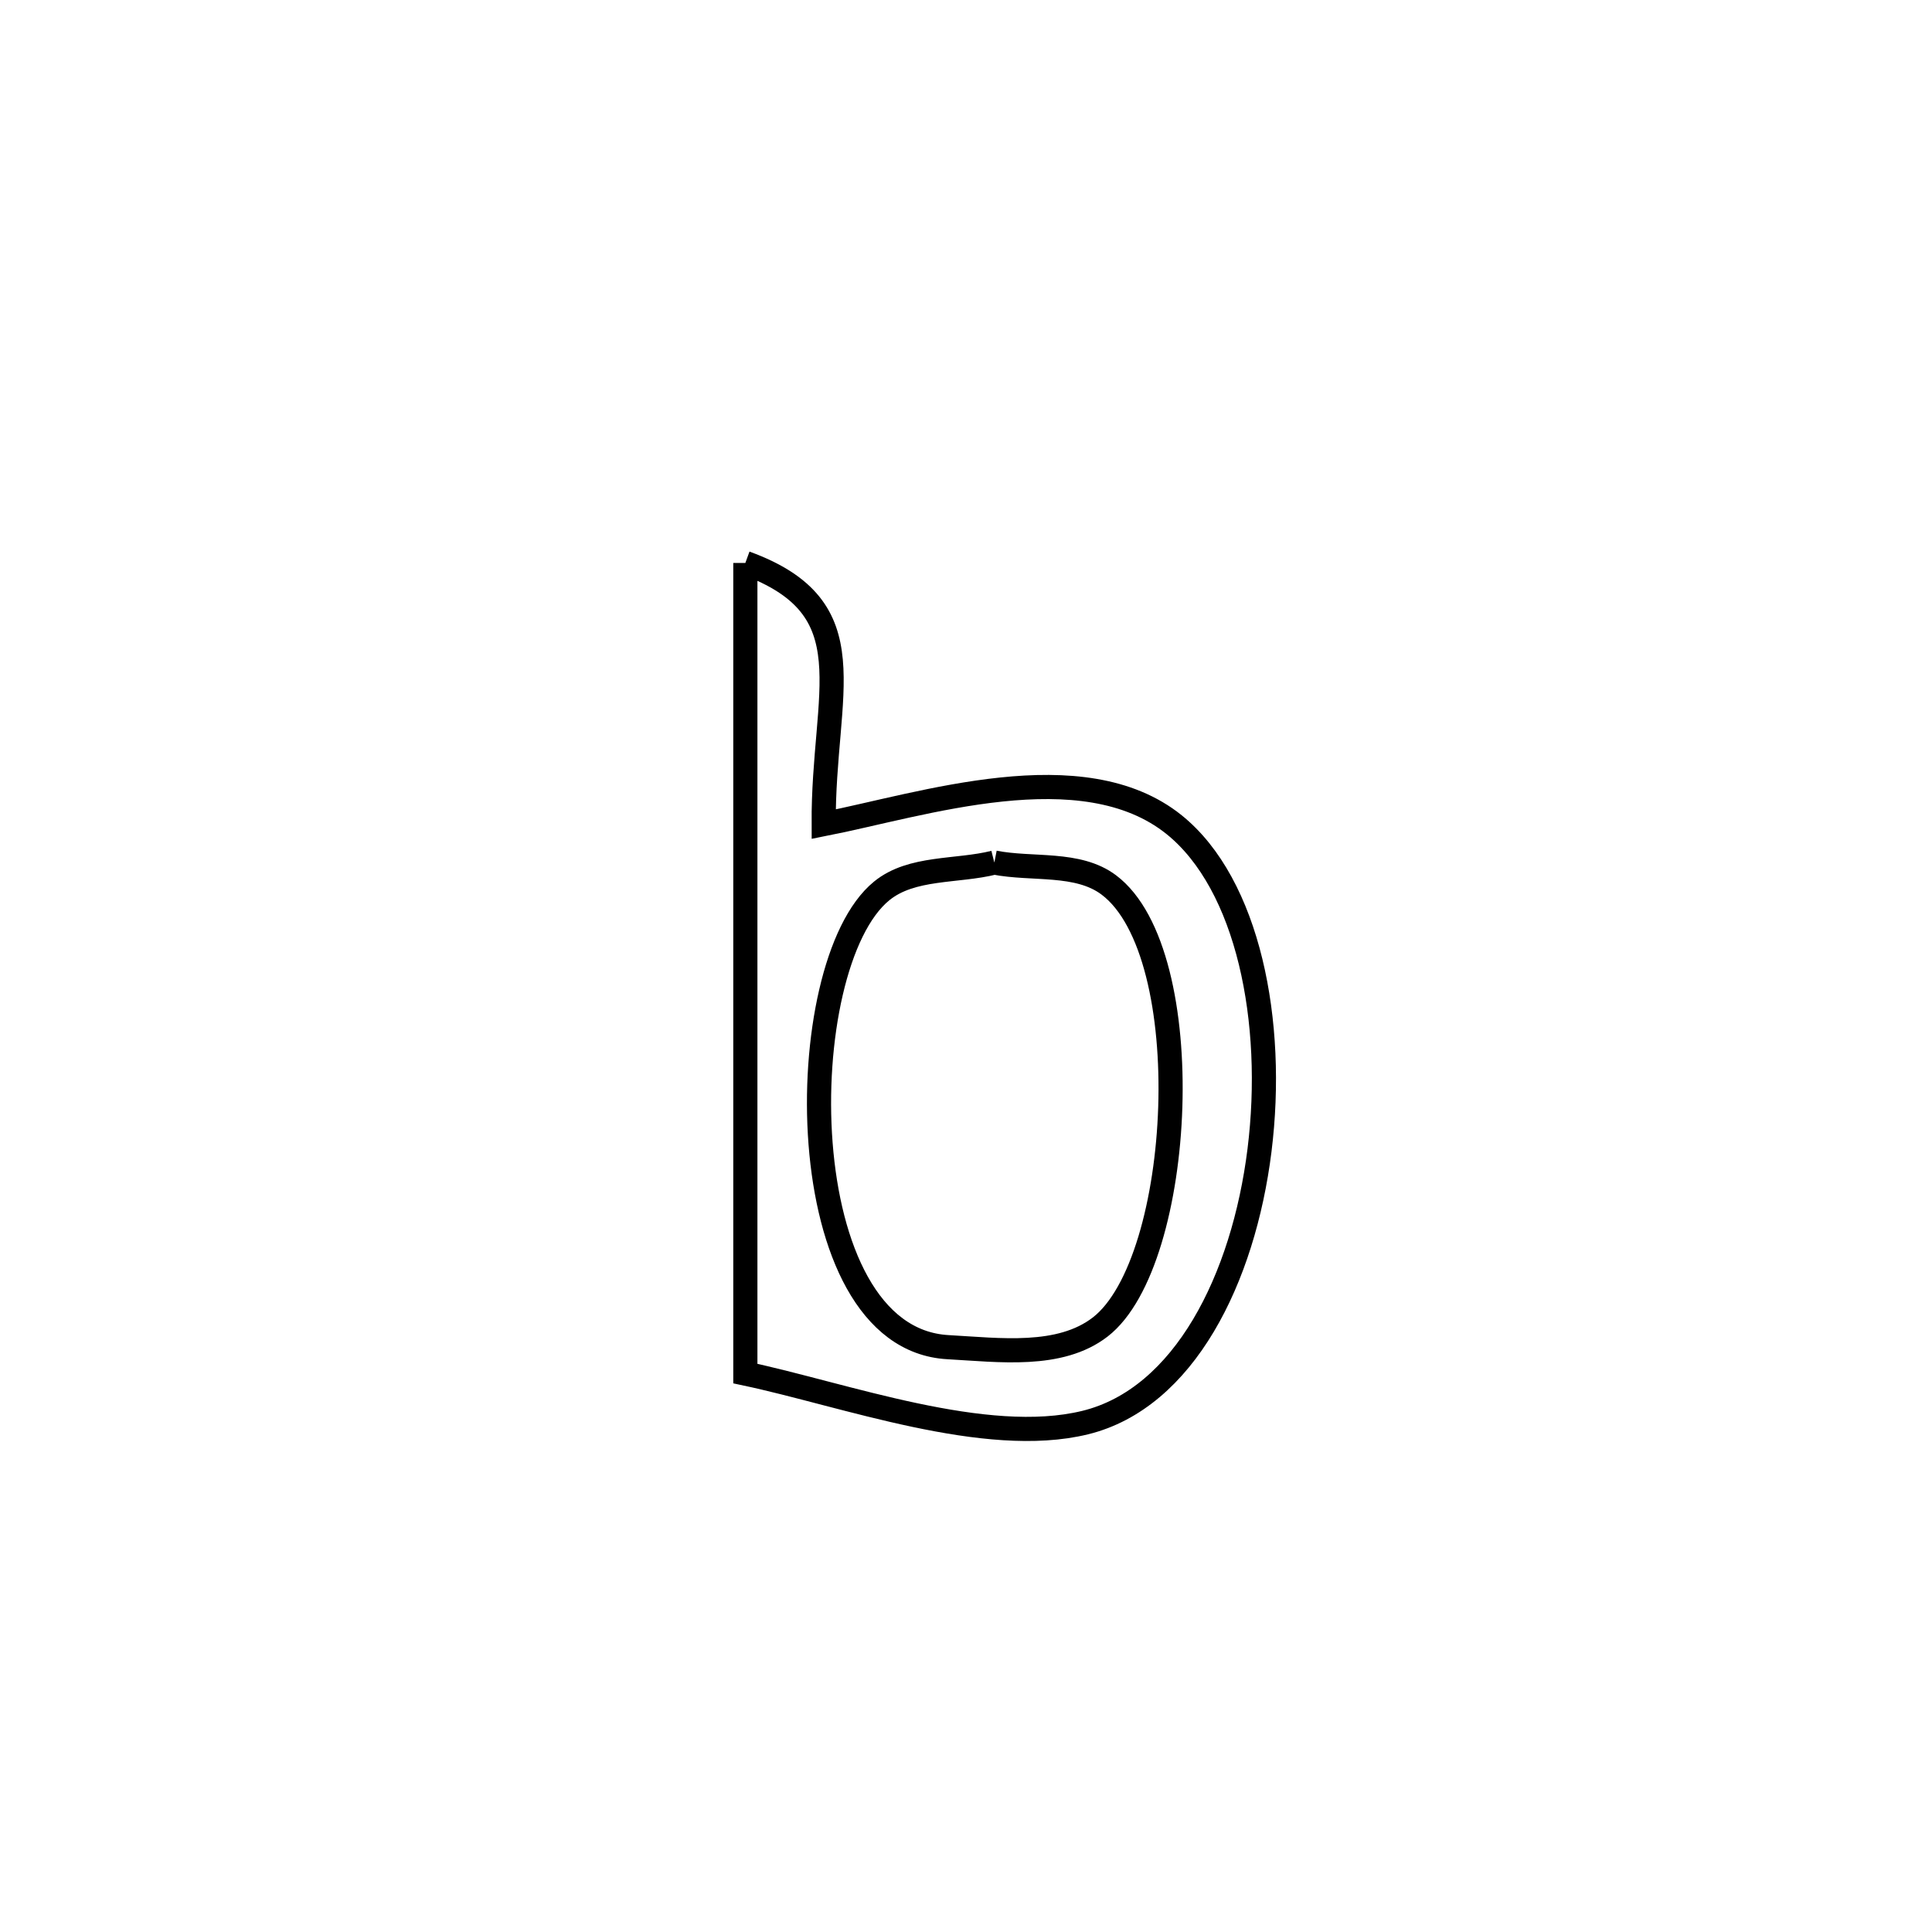 <svg xmlns="http://www.w3.org/2000/svg" viewBox="0.0 0.0 24.0 24.0" height="200px" width="200px"><path fill="none" stroke="black" stroke-width=".3" stroke-opacity="1.0"  filling="0" d="M9.259 6.993 L9.259 6.993 C10.801 7.555 10.223 8.583 10.232 10.238 L10.232 10.238 C11.454 9.998 13.447 9.328 14.586 10.245 C15.506 10.987 15.845 12.693 15.646 14.289 C15.447 15.885 14.71 17.371 13.48 17.672 C12.241 17.975 10.488 17.323 9.259 17.063 L9.259 17.063 C9.259 15.385 9.259 13.707 9.259 12.028 C9.259 10.35 9.259 8.671 9.259 6.993 L9.259 6.993"></path>
<path fill="none" stroke="black" stroke-width=".3" stroke-opacity="1.0"  filling="0" d="M12.352 10.715 L12.352 10.715 C12.826 10.808 13.388 10.703 13.774 10.993 C14.906 11.843 14.714 15.673 13.668 16.484 C13.165 16.873 12.412 16.77 11.777 16.735 C9.79 16.626 9.816 11.992 10.953 11.067 C11.326 10.763 11.886 10.832 12.352 10.715 L12.352 10.715"></path></svg>